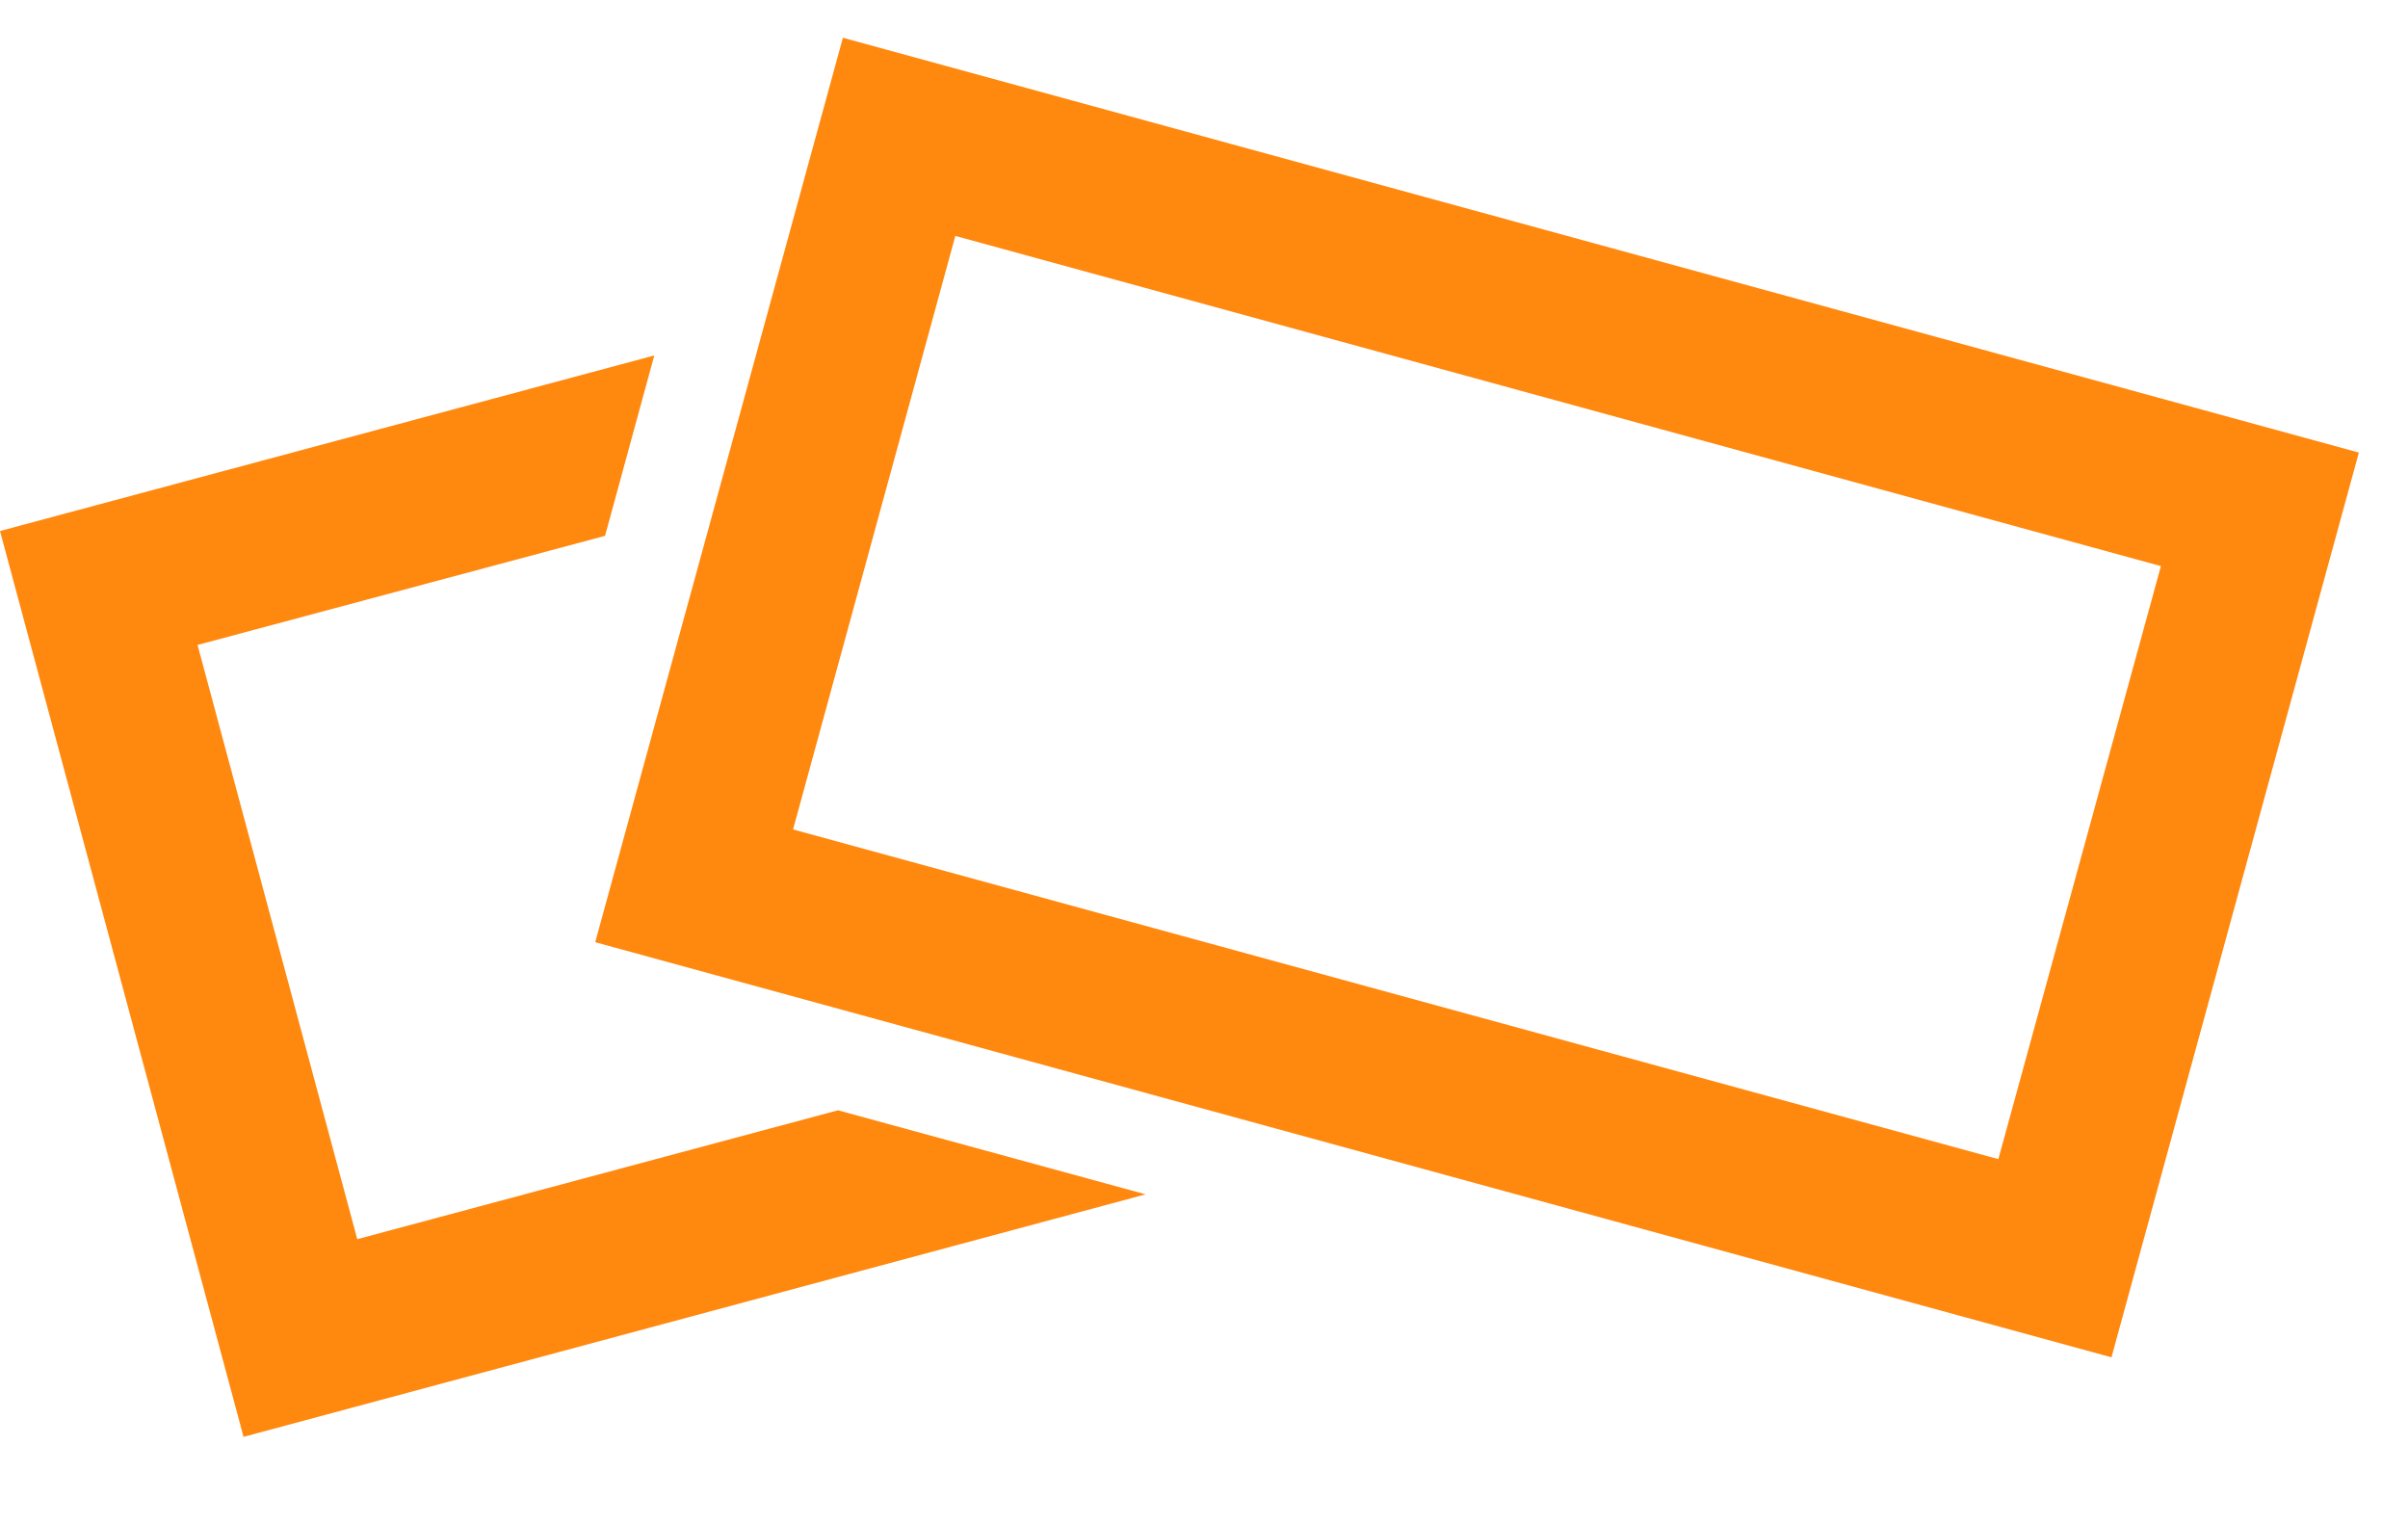 ﻿<?xml version="1.0" encoding="utf-8"?>
<svg version="1.1" xmlns:xlink="http://www.w3.org/1999/xlink" width="49px" height="31px" xmlns="http://www.w3.org/2000/svg">
  <defs>
    <pattern id="BGPattern" patternUnits="userSpaceOnUse" alignment="0 0" imageRepeat="None" />
    <mask fill="white" id="Clip7379">
      <path d="M 48 9.208  L 42.966 27.616  L 12.112 19.17  L 17.152 0.768  L 48 9.208  Z M 16.14 16.876  L 16.138 16.876  L 40.664 23.584  L 43.972 11.518  L 19.44 4.8  L 16.14 16.868  L 16.14 16.876  Z " fill-rule="evenodd" />
    </mask>
  </defs>
  <g>
    <path d="M 48 9.208  L 42.966 27.616  L 12.112 19.17  L 17.152 0.768  L 48 9.208  Z M 16.14 16.876  L 16.138 16.876  L 40.664 23.584  L 43.972 11.518  L 19.44 4.8  L 16.14 16.868  L 16.14 16.876  Z M 23.312 24.3  L 17.052 22.59  L 7.27 25.212  L 4.02 13.122  L 12.312 10.902  L 13.314 7.232  L 0 10.804  L 4.956 29.234  L 23.312 24.3  Z " fill-rule="nonzero" fill="rgba(255, 136, 15, 1)" stroke="none" class="fill" />
    <path d="M 48 9.208  L 42.966 27.616  L 12.112 19.17  L 17.152 0.768  L 48 9.208  Z " stroke-width="0" stroke-dasharray="0" stroke="rgba(255, 255, 255, 0)" fill="none" class="stroke" mask="url(#Clip7379)" />
    <path d="M 16.14 16.876  L 16.138 16.876  L 40.664 23.584  L 43.972 11.518  L 19.44 4.8  L 16.14 16.868  L 16.14 16.876  Z " stroke-width="0" stroke-dasharray="0" stroke="rgba(255, 255, 255, 0)" fill="none" class="stroke" mask="url(#Clip7379)" />
    <path d="M 17.052 22.59  L 7.27 25.212  L 4.02 13.122  L 12.312 10.902  L 13.314 7.232  L 0 10.804  L 4.956 29.234  L 23.312 24.3  " stroke-width="0" stroke-dasharray="0" stroke="rgba(255, 255, 255, 0)" fill="none" class="stroke" />
  </g>
</svg>